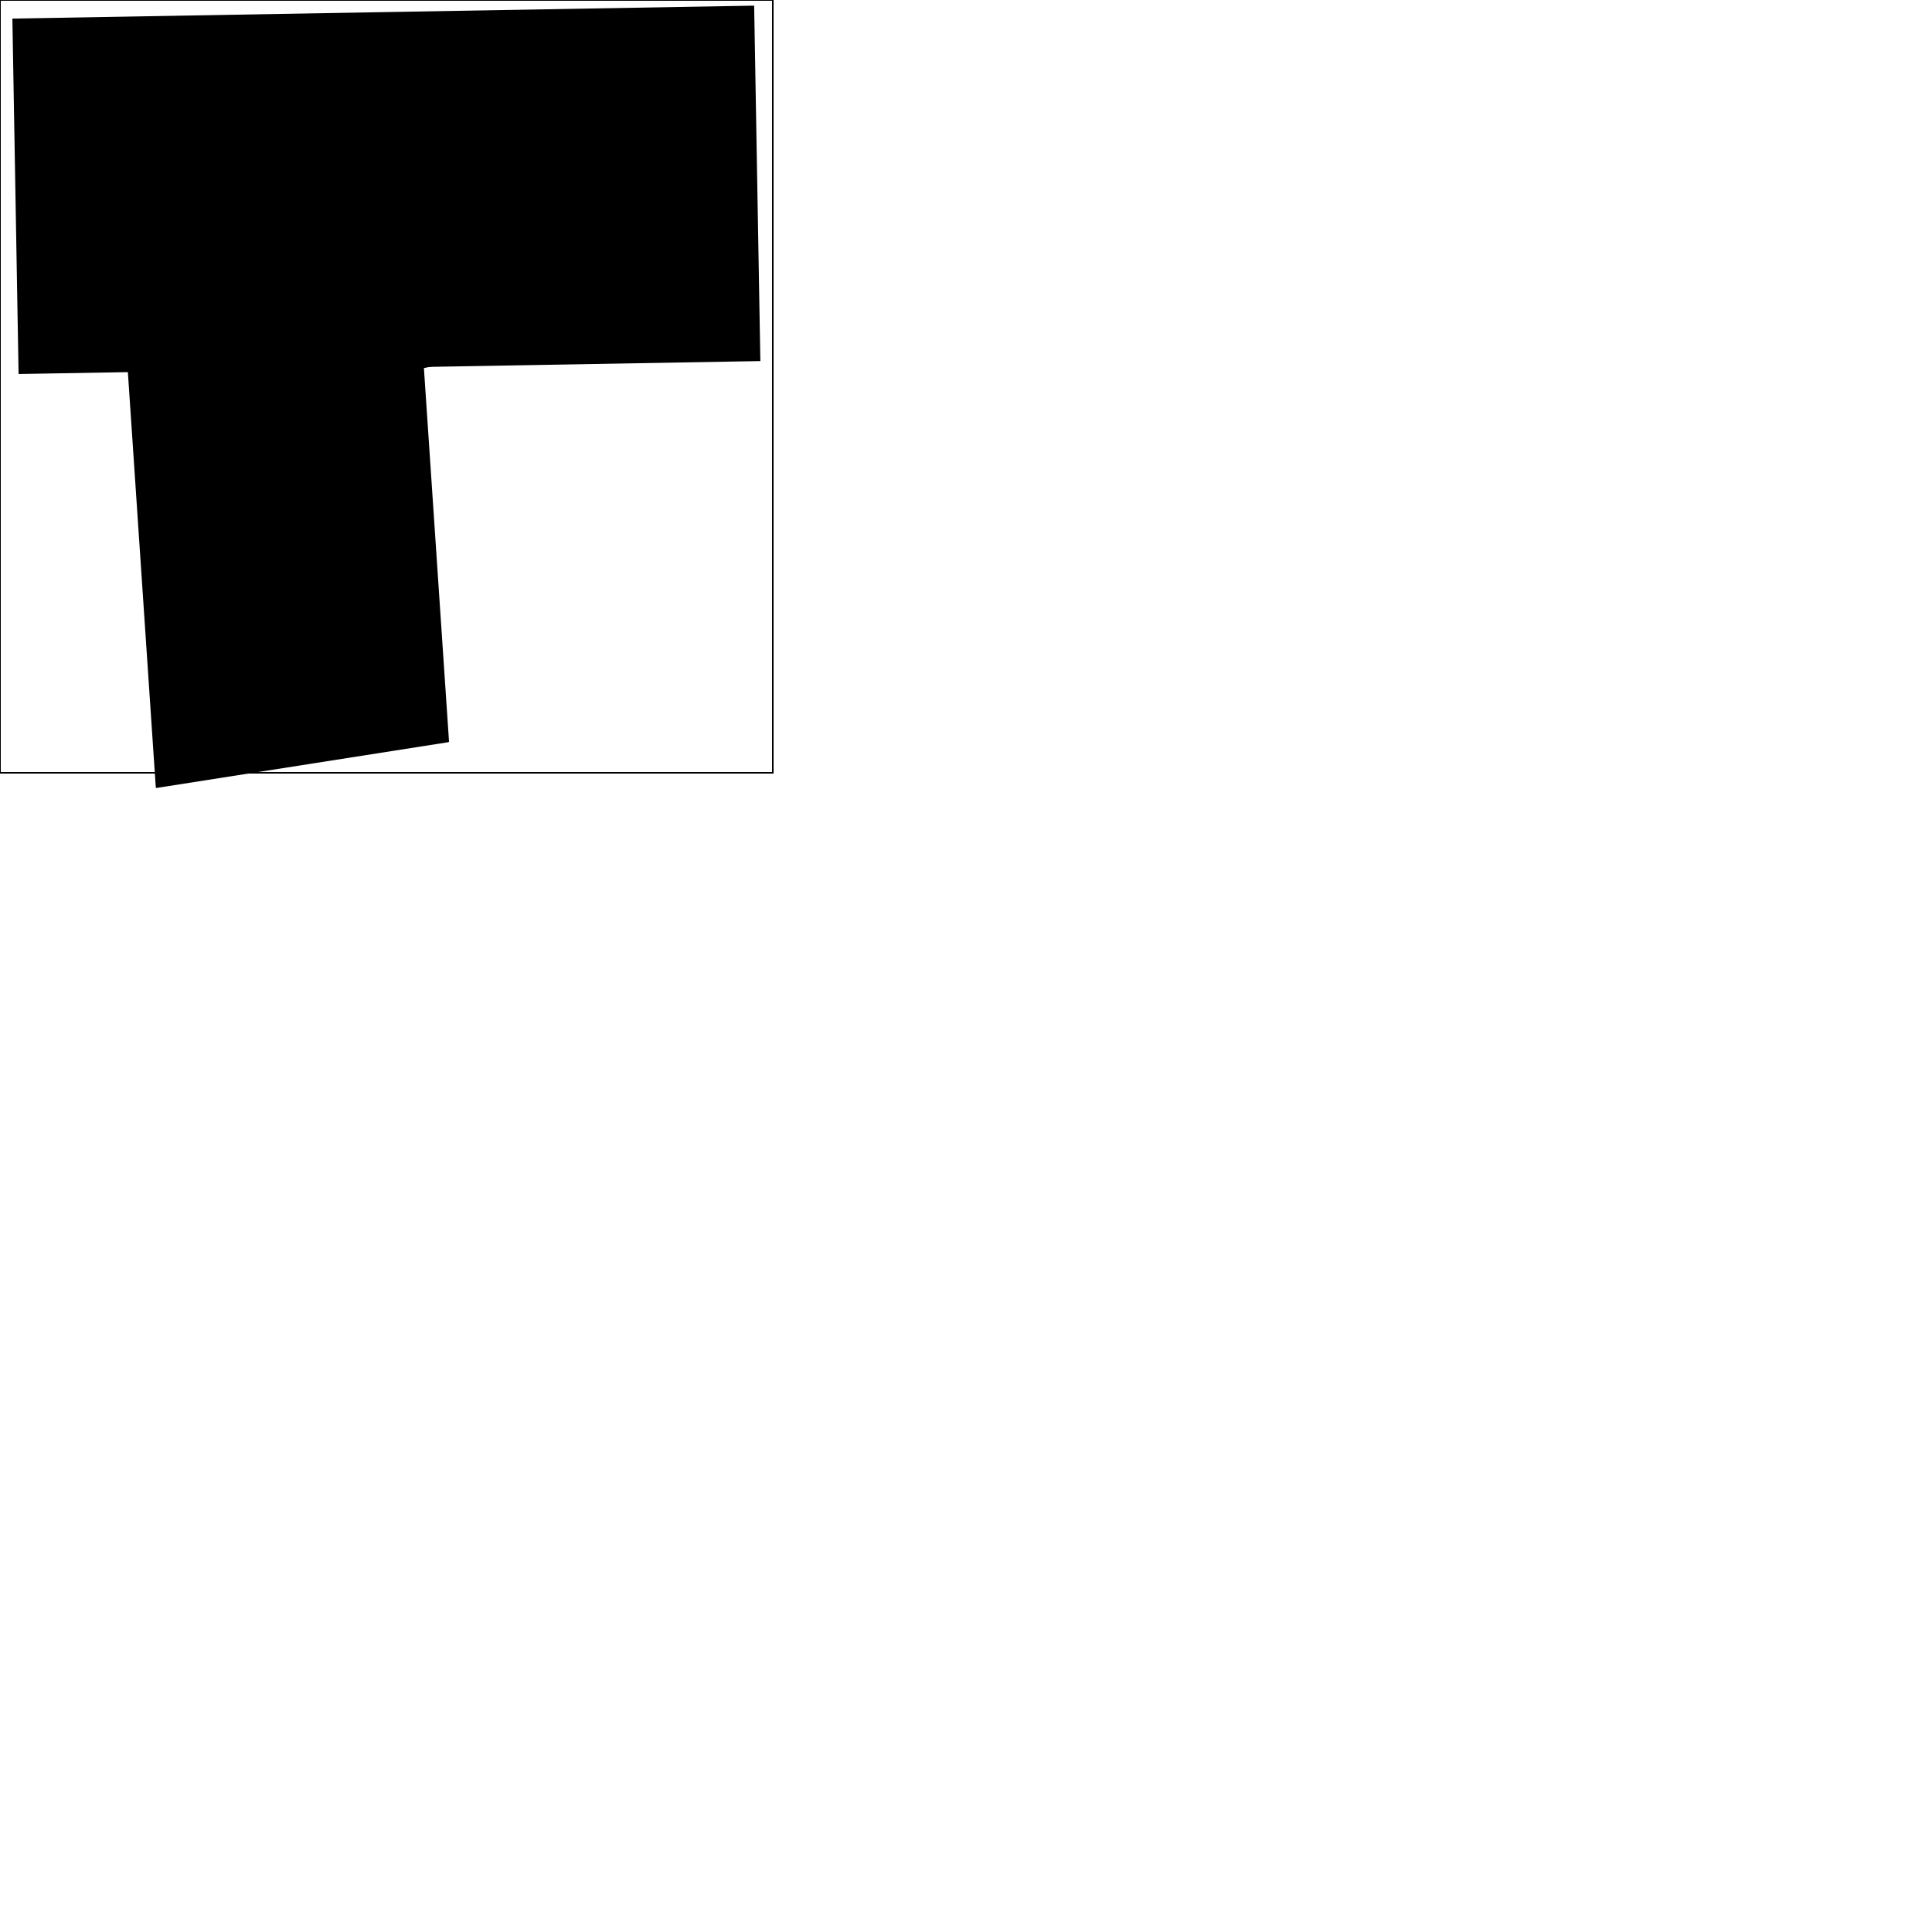 <svg xmlns="http://www.w3.org/2000/svg" viewBox="0 0 5000 5000" width="2000" height="2000" ><rect width="1920" height="920" x="40" y="40" transform="rotate(-1 500 500) " fill="rgb(138, 79, 164" ></rect><rect width="2000" height="2000" stroke="black" stroke-width="4px" fill="transparent" ></rect><g transform="rotate(-7 500 500) skewX(5) " ><circle cx="1449" cy="298" r="13" fill="rgb(17, 57, 95" ></circle><g transform="rotate(5 500 500) skewX(-10) " ><circle cx="1382" cy="328" r="63" fill="rgb(156, 57, 142" ></circle><g transform="rotate(-10 500 500) skewX(-3) " ><rect width="814" height="562" x="615" y="527" rx="2" fill="rgb(12, 123, 161" ></rect><g transform="rotate(-3 500 500) skewX(6) " ><circle cx="1046" cy="411" r="54" fill="rgb(59, 180, 83" ></circle><g transform="rotate(6 500 500) skewX(-3) " ><rect width="748" height="1595" x="349" y="465" rx="2" fill="rgb(195, 35, 73" ></rect></g></g></g></g></g></svg>
